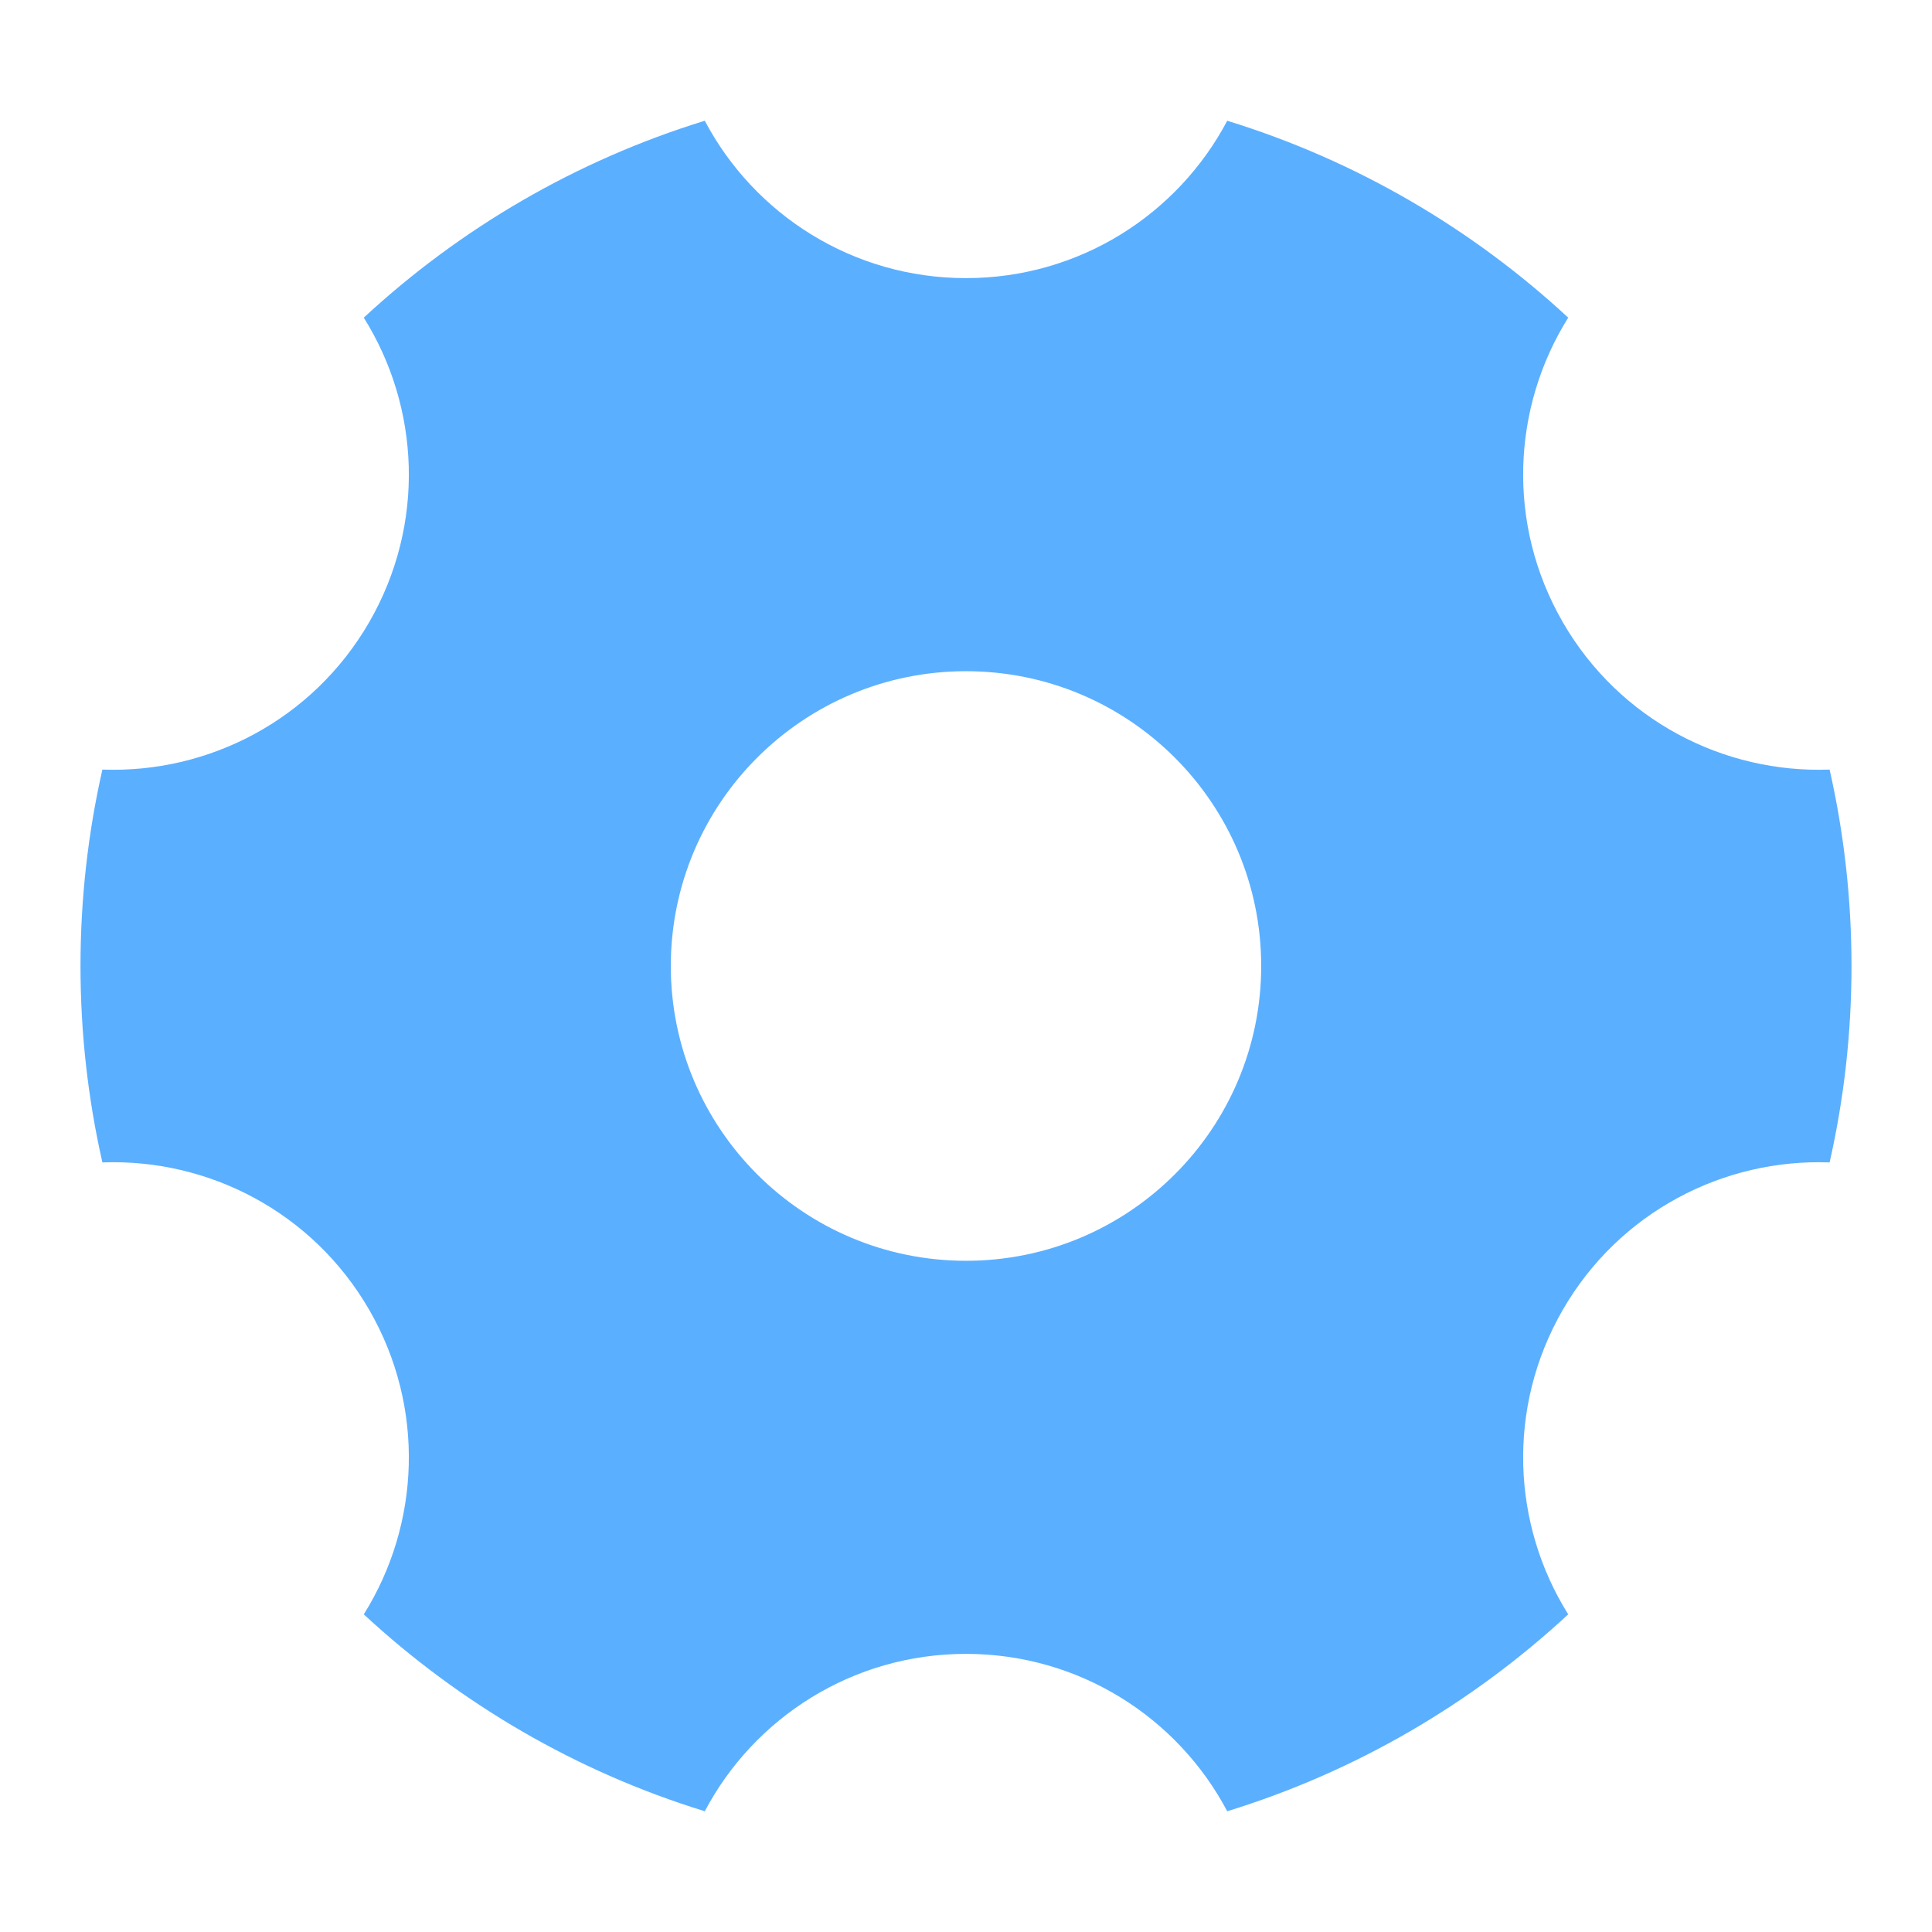 <?xml version="1.0" encoding="UTF-8"?>
<svg width="24px" height="24px" viewBox="0 0 24 24" version="1.1" xmlns="http://www.w3.org/2000/svg" xmlns:xlink="http://www.w3.org/1999/xlink">
    <!-- Generator: Sketch 39 (31667) - http://www.bohemiancoding.com/sketch -->
    <title>Artboard</title>
    <desc>Created with Sketch.</desc>
    <defs></defs>
    <g id="首页/个人信息" stroke="none" stroke-width="1" fill="none" fill-rule="evenodd">
        <g id="Artboard">
            <g id="设置">
                <rect id="Rectangle-13" fill-opacity="0" fill="#FFF2F2" x="0" y="0" width="24" height="24"></rect>
                <path d="M15.245,22.5 C16.843,22.008 18.285,21.162 19.481,20.054 C18.784,18.942 18.711,17.49 19.413,16.272 C20.117,15.053 21.414,14.391 22.728,14.44 C22.906,13.655 23,12.838 23,12 C23,11.162 22.906,10.345 22.728,9.56 C21.414,9.609 20.117,8.947 19.413,7.728 C18.711,6.51 18.784,5.058 19.481,3.946 C18.285,2.838 16.843,1.992 15.245,1.5 C14.631,2.663 13.408,3.455 12,3.455 C10.592,3.455 9.369,2.663 8.755,1.5 C7.157,1.992 5.715,2.838 4.519,3.946 C5.216,5.058 5.289,6.51 4.587,7.728 C3.883,8.947 2.586,9.609 1.272,9.56 C1.094,10.345 1,11.162 1,12 C1,12.838 1.094,13.655 1.272,14.44 C2.586,14.391 3.883,15.053 4.587,16.272 C5.289,17.49 5.216,18.942 4.519,20.054 C5.715,21.162 7.157,22.008 8.755,22.5 C9.369,21.337 10.592,20.545 12,20.545 C13.408,20.545 14.631,21.337 15.245,22.5 Z M12,15.662 C14.025,15.662 15.667,14.022 15.667,12 C15.667,9.978 14.025,8.338 12,8.338 C9.975,8.338 8.333,9.978 8.333,12 C8.333,14.022 9.975,15.662 12,15.662 Z" fill="#5BAFFF"></path>
            </g>
        </g>
    </g>
</svg>